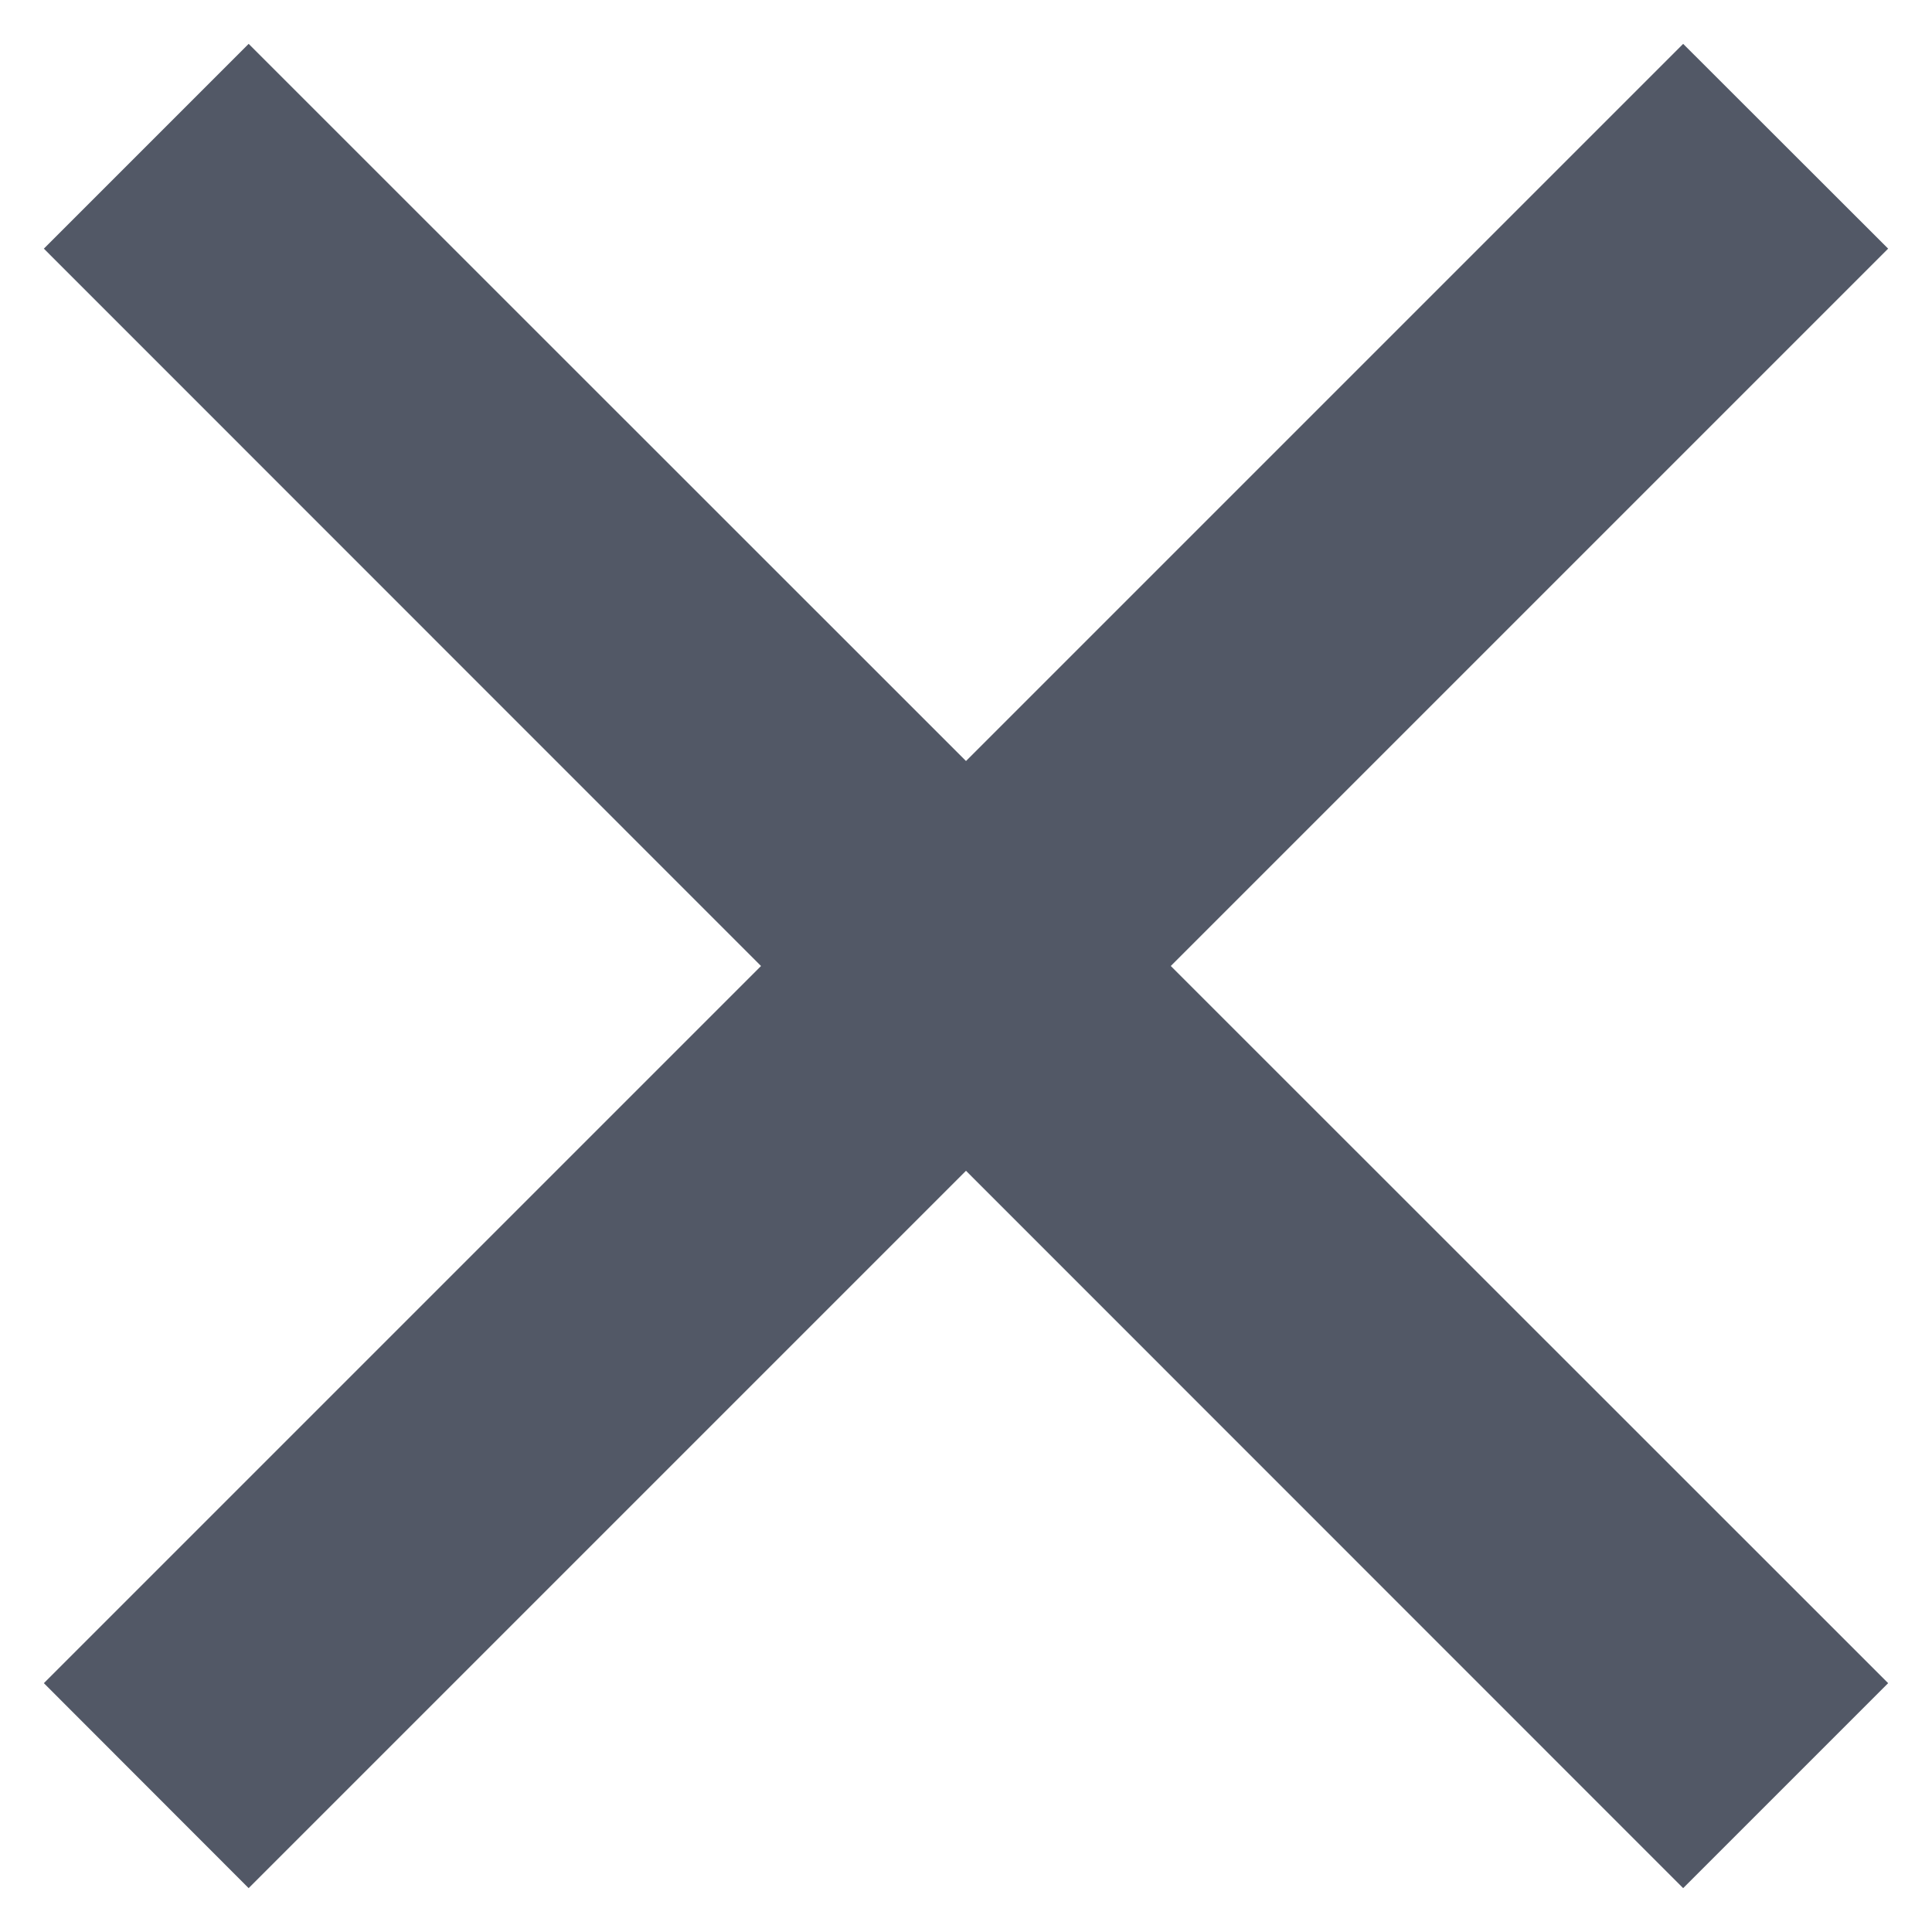 <svg width="10" height="10" viewBox="0 0 10 10" fill="none" xmlns="http://www.w3.org/2000/svg">
<path d="M5 3.939L8.712 0.227L9.773 1.287L6.06 5L9.773 8.712L8.712 9.773L5 6.06L1.287 9.773L0.227 8.712L3.939 5L0.227 1.287L1.287 0.227L5 3.939Z" fill="#525866"/>
</svg>
